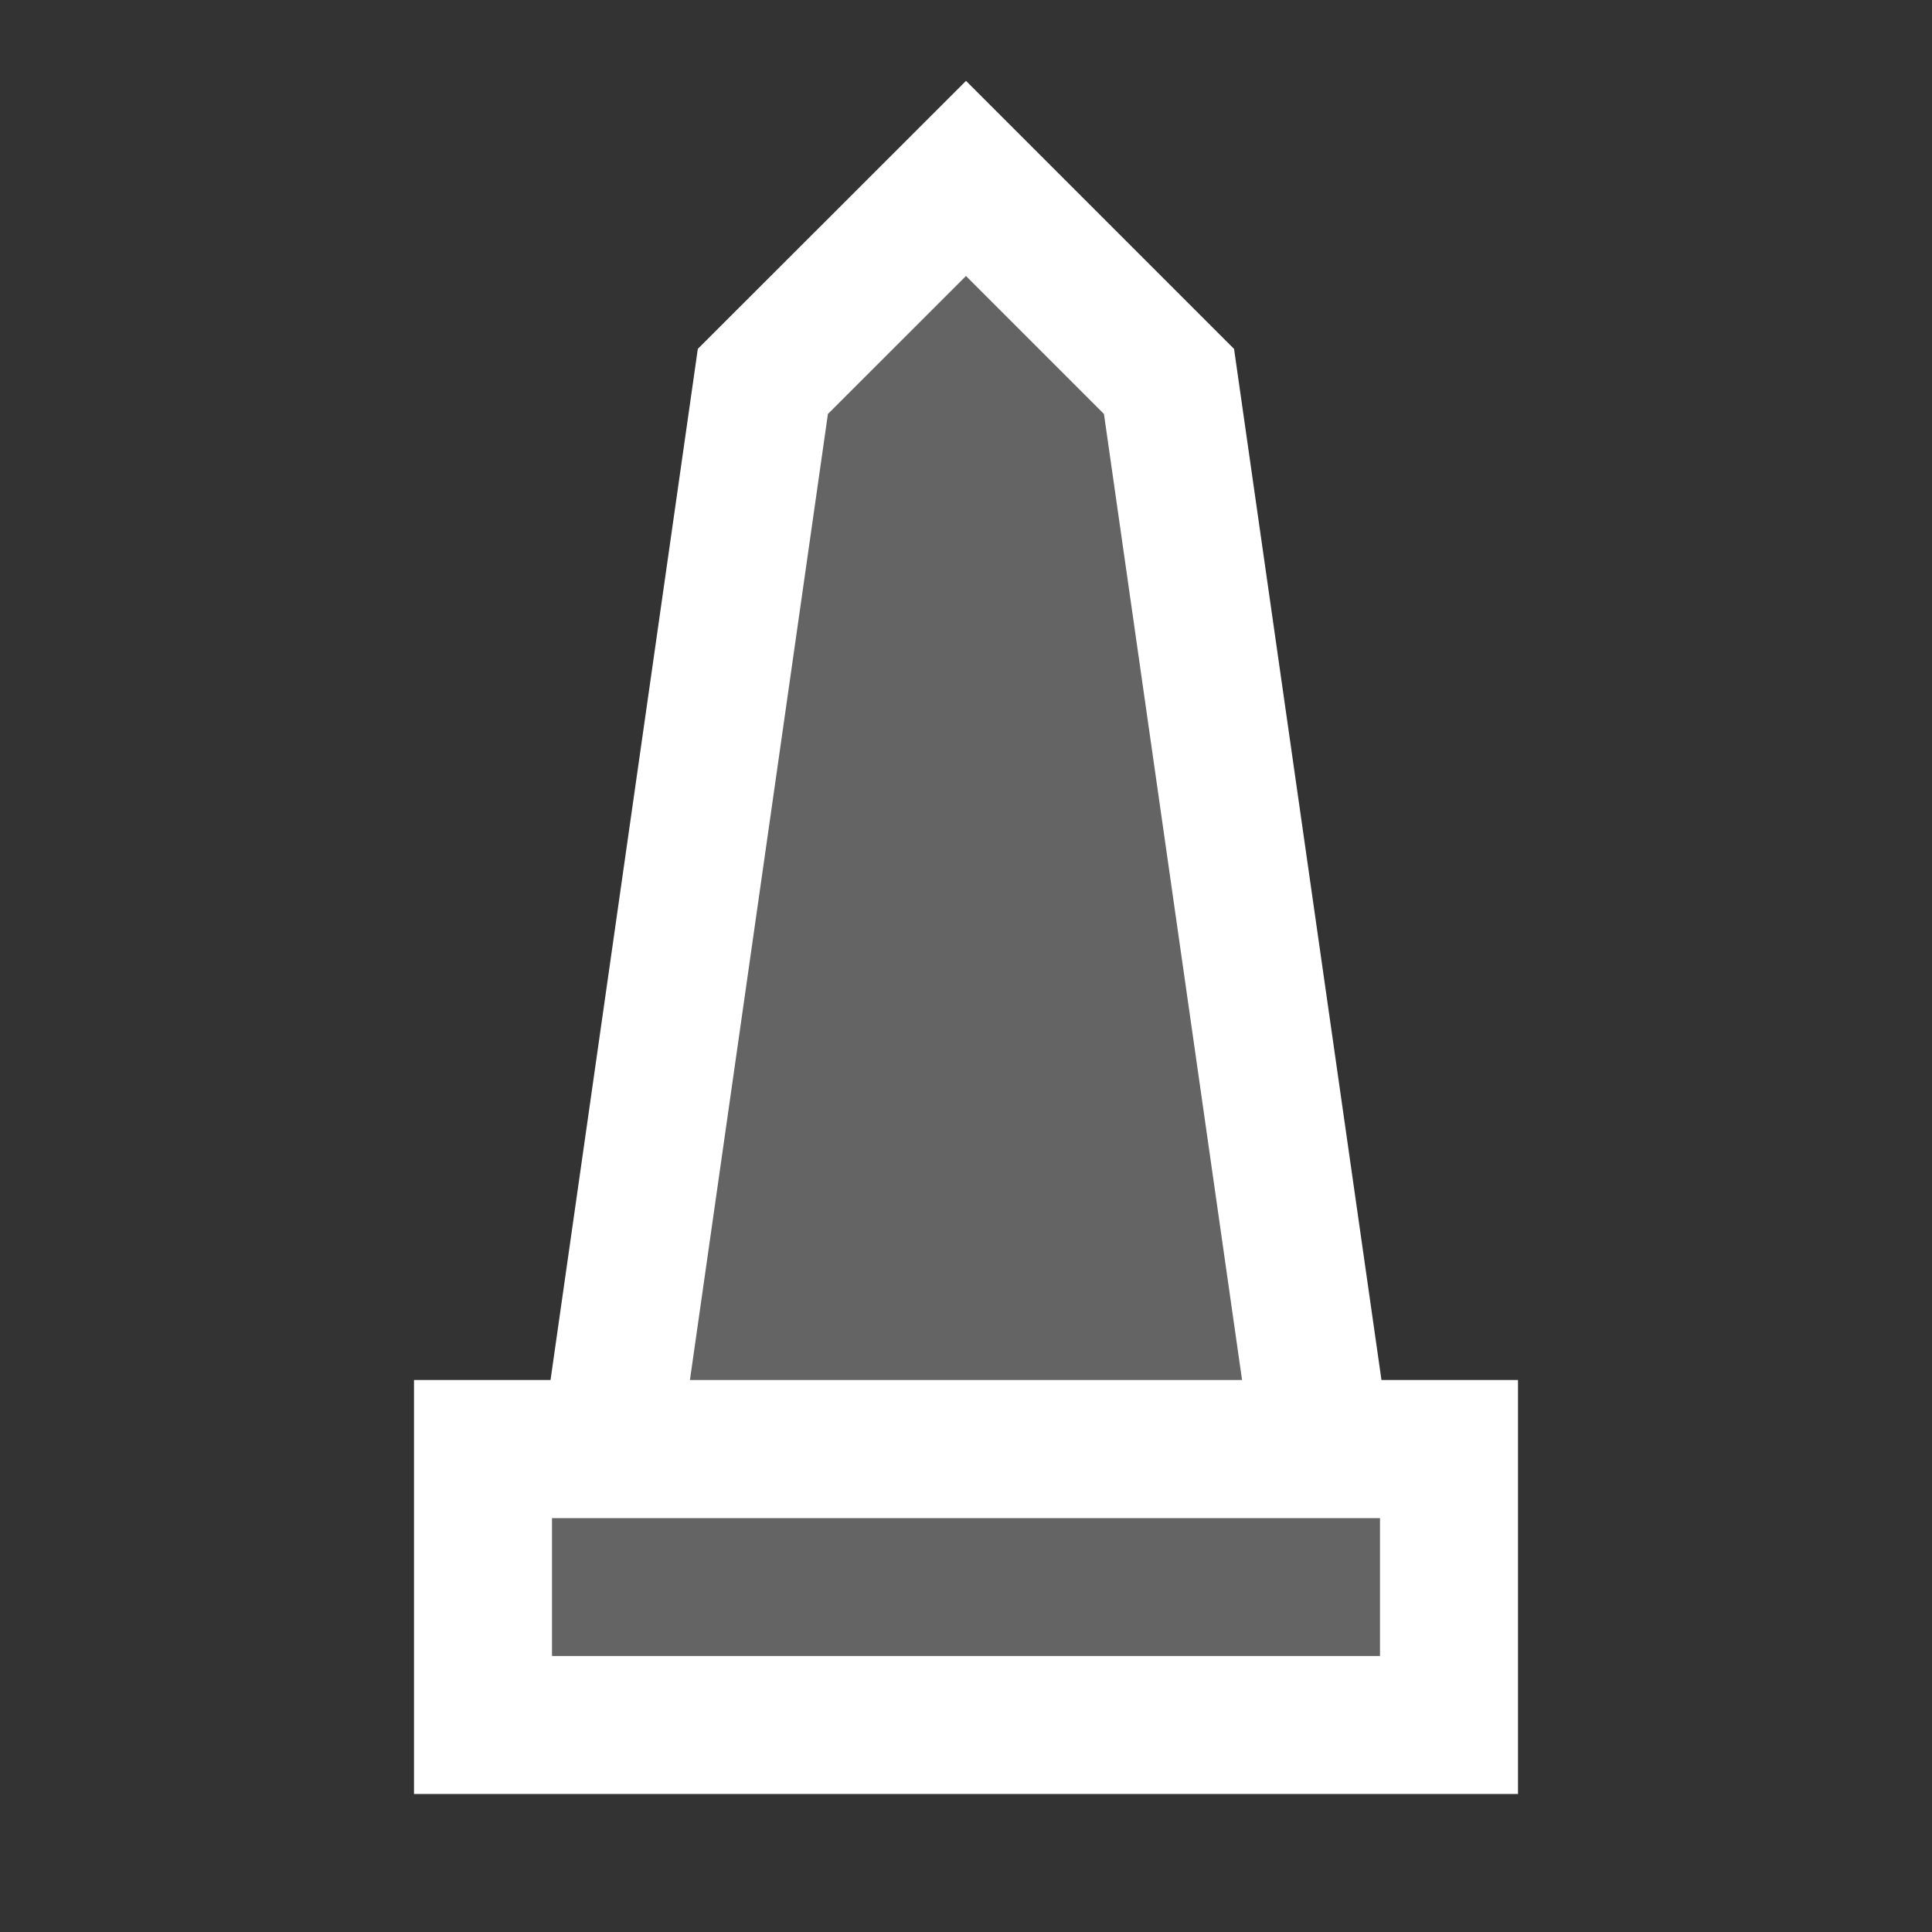 <?xml version="1.0" encoding="UTF-8"?>
<svg width="14px" height="14px" viewBox="0 0 14 14" version="1.1" xmlns="http://www.w3.org/2000/svg" xmlns:xlink="http://www.w3.org/1999/xlink">
    <rect x="0" y="0" width="14" height="14" fill="#333333" stroke="none"/>
    <title>poi_memorial_1</title>
    <g id="poi_memorial_1" stroke="none" stroke-width="1" fill="none" fill-rule="evenodd">
        <g id="Group" transform="translate(4, 2)" fill="#646464" stroke="#FFFFFF">
            <path d="M6.5,8.5 L6.5,10.5 L-0.5,10.5 L-0.5,8.5 L6.5,8.5 Z" id="Fill-1"></path>
            <path d="M3,-0.707 L4.471,0.764 L5.577,8.5 L0.423,8.5 L1.528,0.764 L3,-0.707 Z" id="Fill-2"></path>
        </g>
    </g>
</svg>